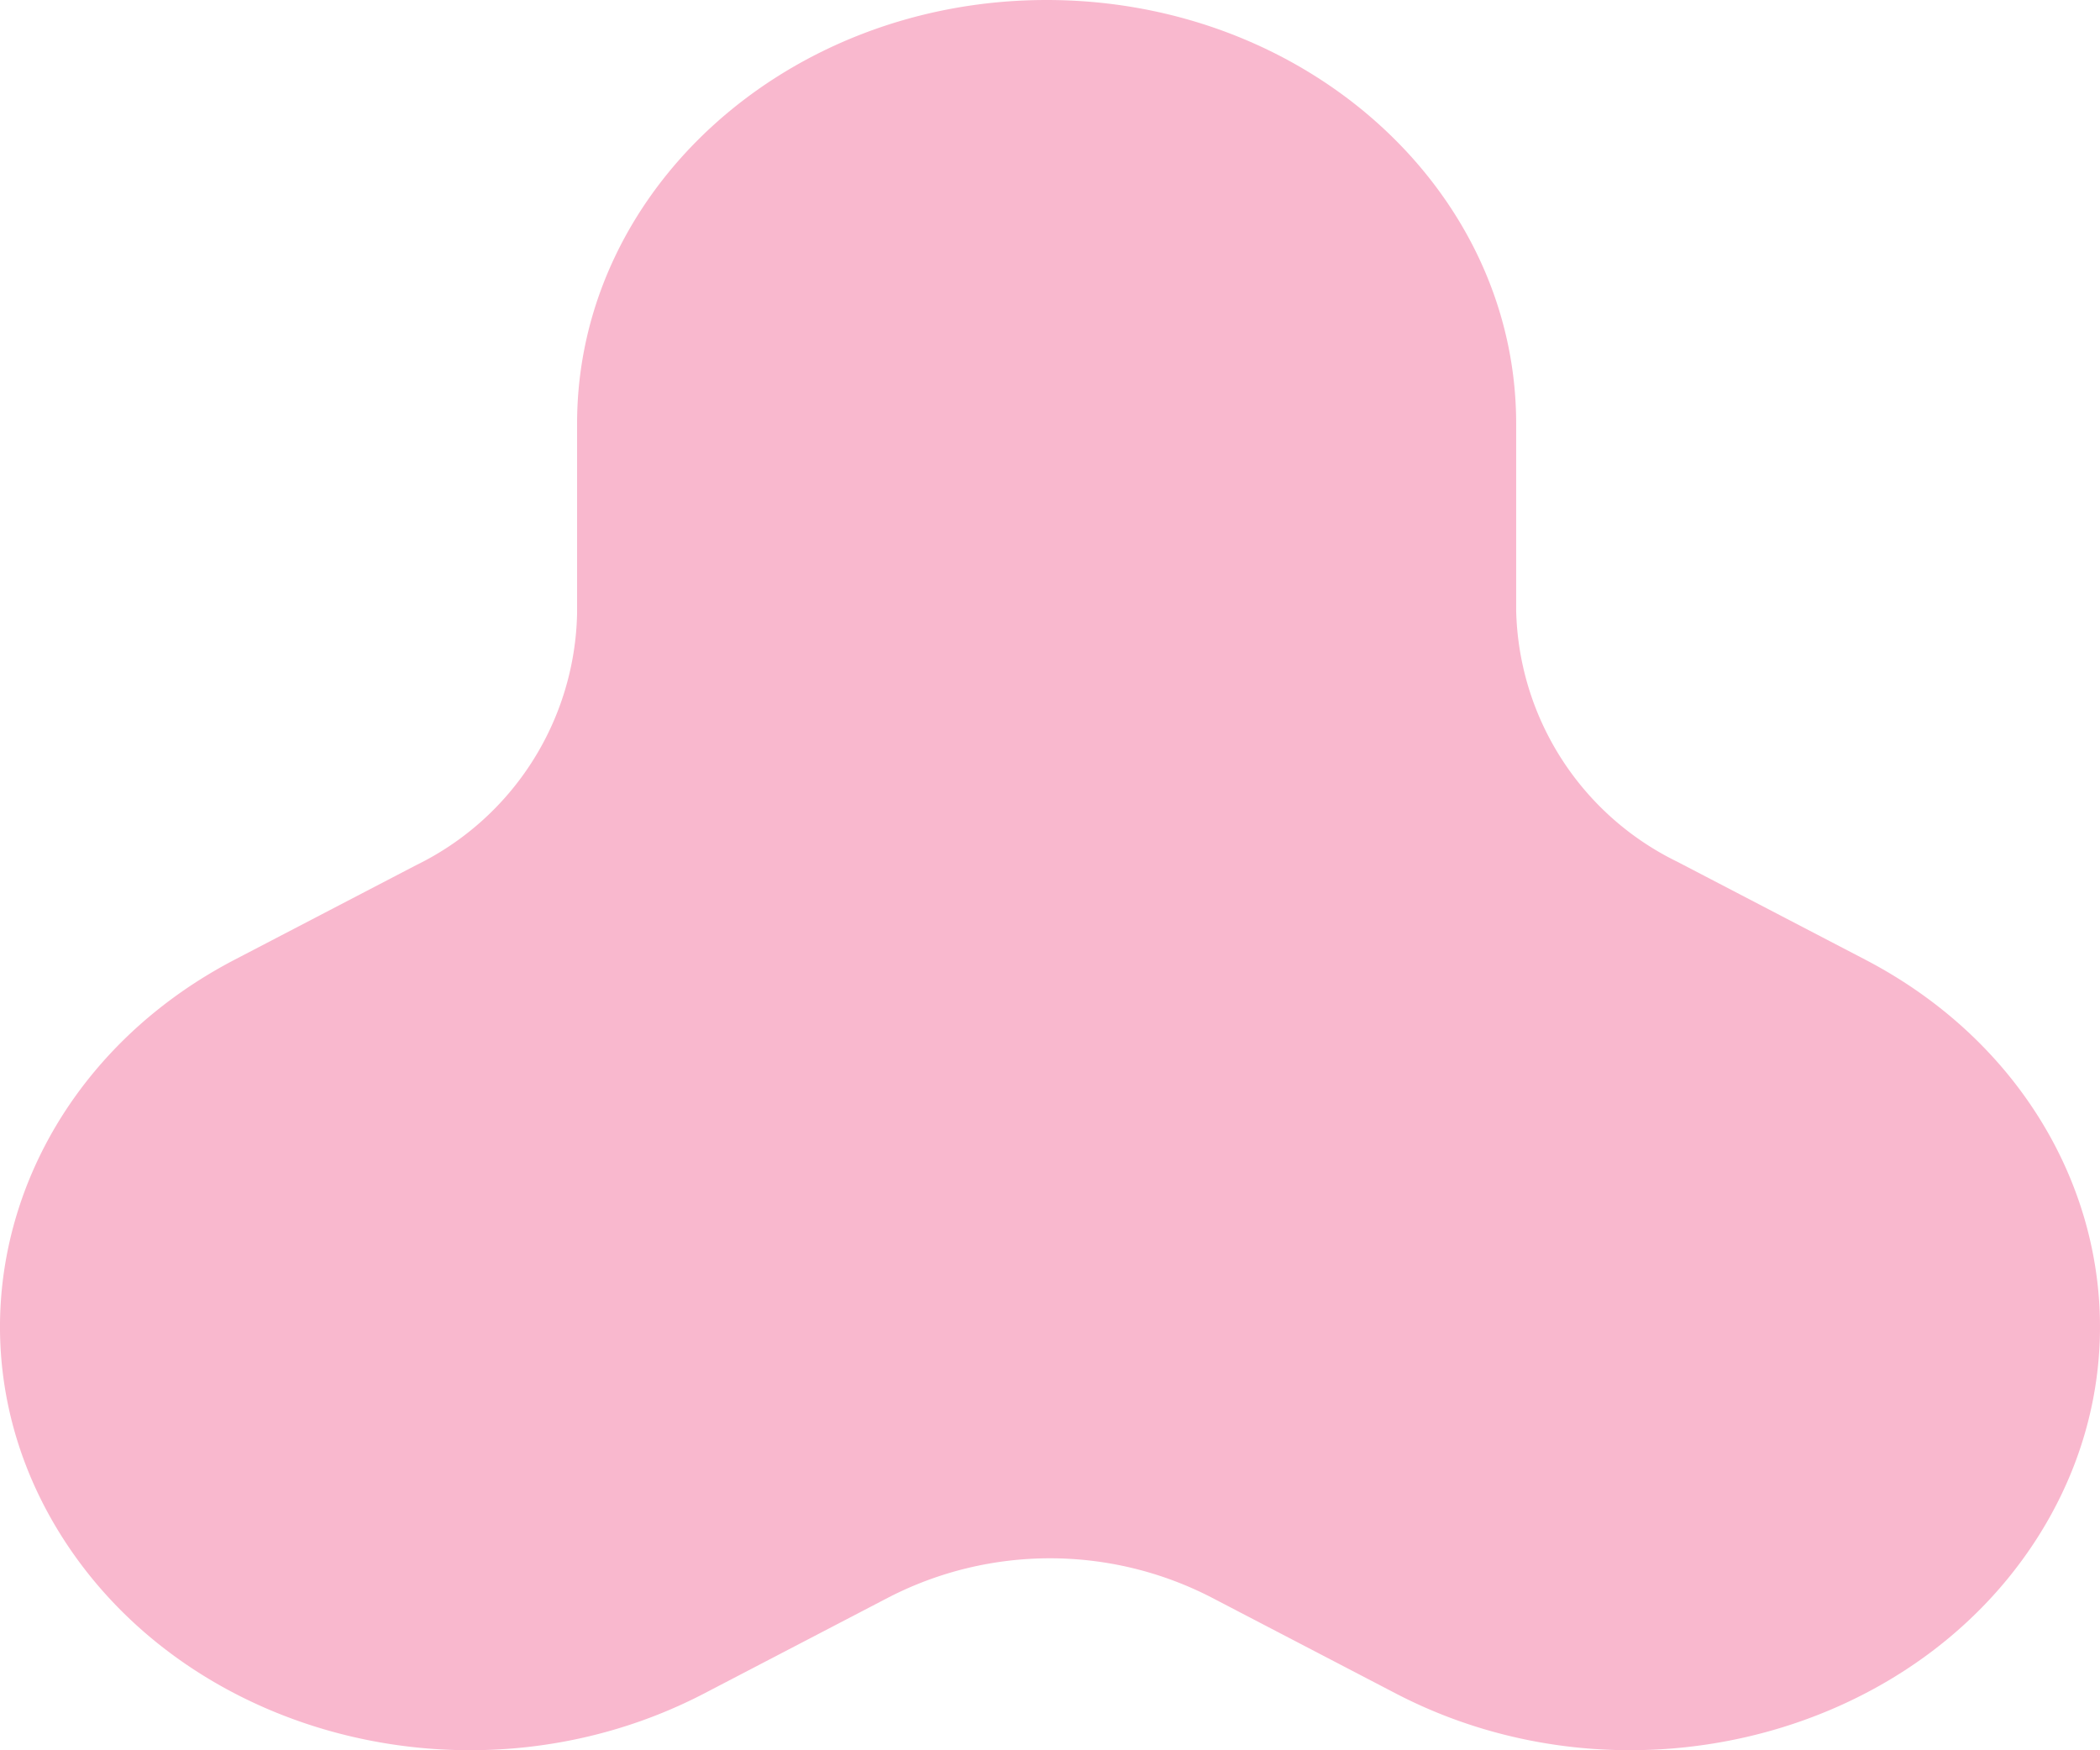 <svg id="prizes-blob" xmlns="http://www.w3.org/2000/svg" width="121.938" height="101.609" viewBox="0 0 121.938 101.609">
  <path id="Path_96" data-name="Path 96" d="M1820.087,868.75l-10.914-5.684a16.645,16.645,0,0,1-9.351-14.61V837.634c0-13.583-12.206-24.595-27.264-24.595h0c-15.057,0-27.264,11.011-27.264,24.595V848.66a16.646,16.646,0,0,1-9.351,14.61l-10.522,5.48c-13.04,6.792-17.508,21.834-9.979,33.6h0c7.529,11.763,24.2,15.794,37.243,9l10.718-5.582a20.472,20.472,0,0,1,18.7,0l10.718,5.582c13.04,6.792,29.714,2.761,37.244-9h0C1837.595,890.583,1833.126,875.542,1820.087,868.75Z" transform="translate(-1711.785 -813.039)" fill="#f9b8ce"/>
</svg>
